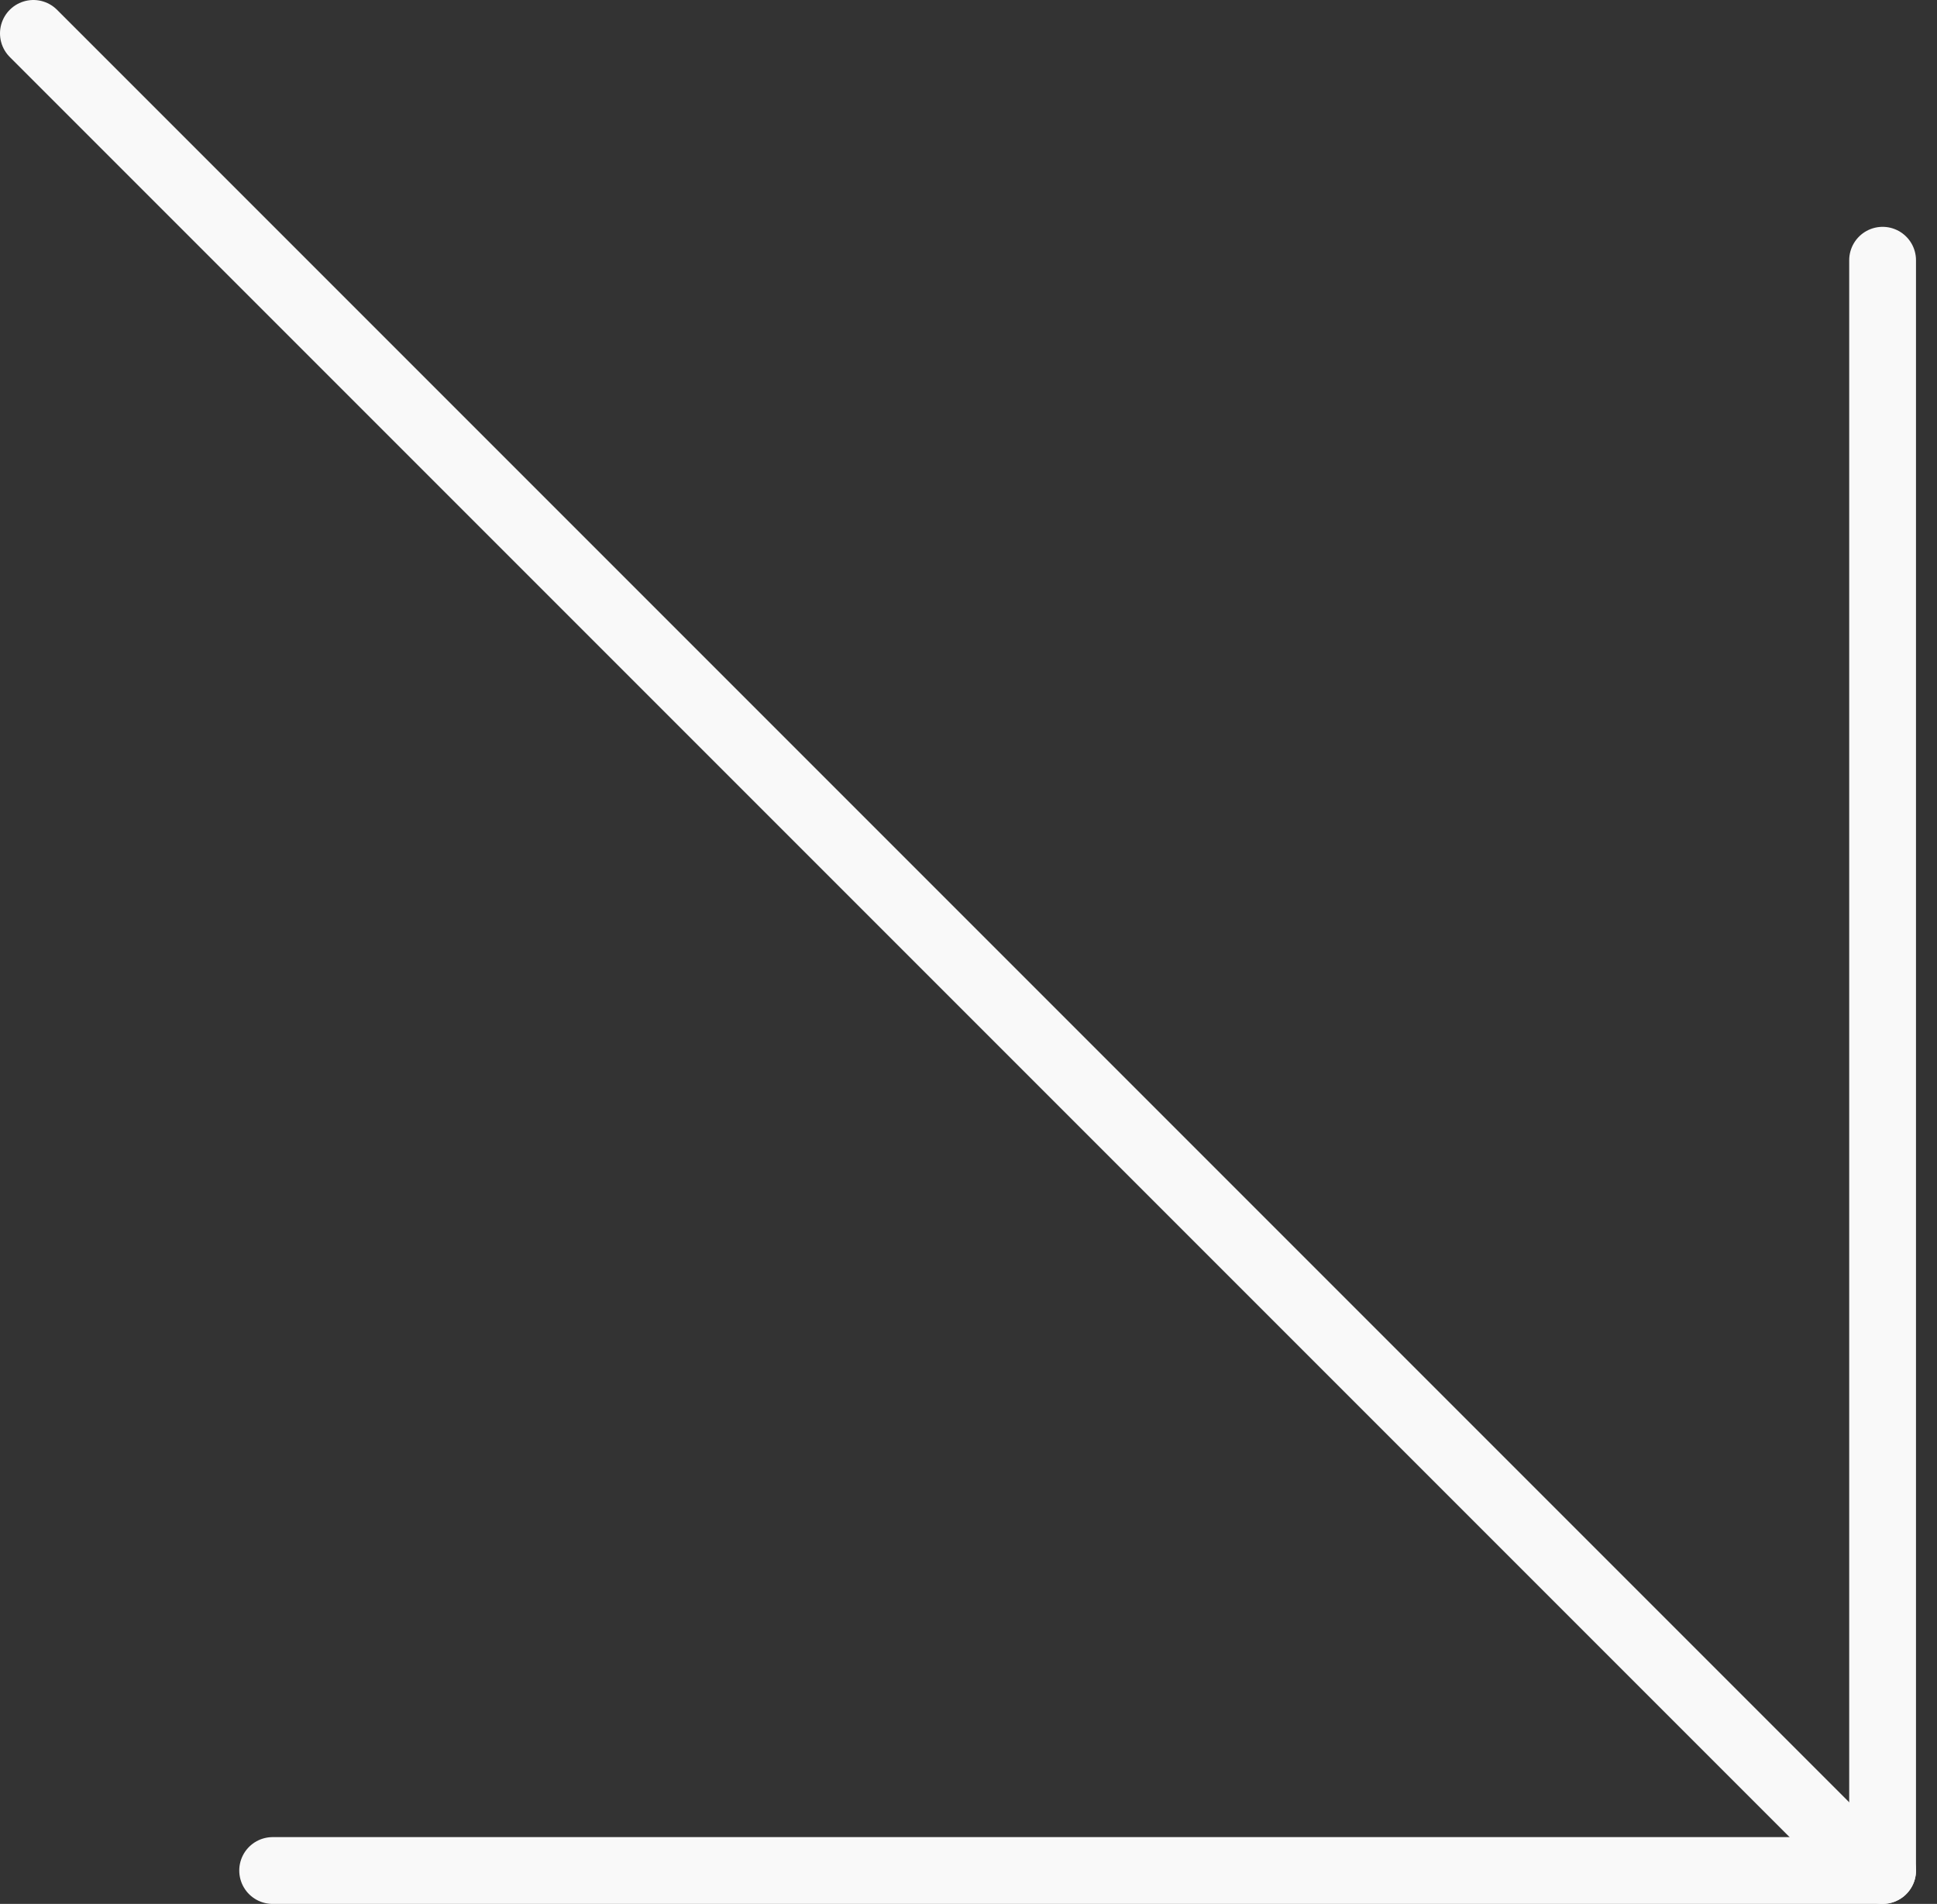 <svg width="58" height="57" viewBox="0 0 58 57" fill="none" xmlns="http://www.w3.org/2000/svg">
<rect x="0" y="0" width="58" height="57" fill="#333333" stroke="none"/>
<path d="M1 1L55.551 55.551" stroke="#F9F9F9" stroke-width="2" stroke-linecap="round"/>
<path d="M56.371 7.791L56.371 55.999" stroke="#F9F9F9" stroke-width="2" stroke-linecap="round"/>
<path d="M8.164 56L56.372 56" stroke="#F9F9F9" stroke-width="2" stroke-linecap="round"/>
</svg>
